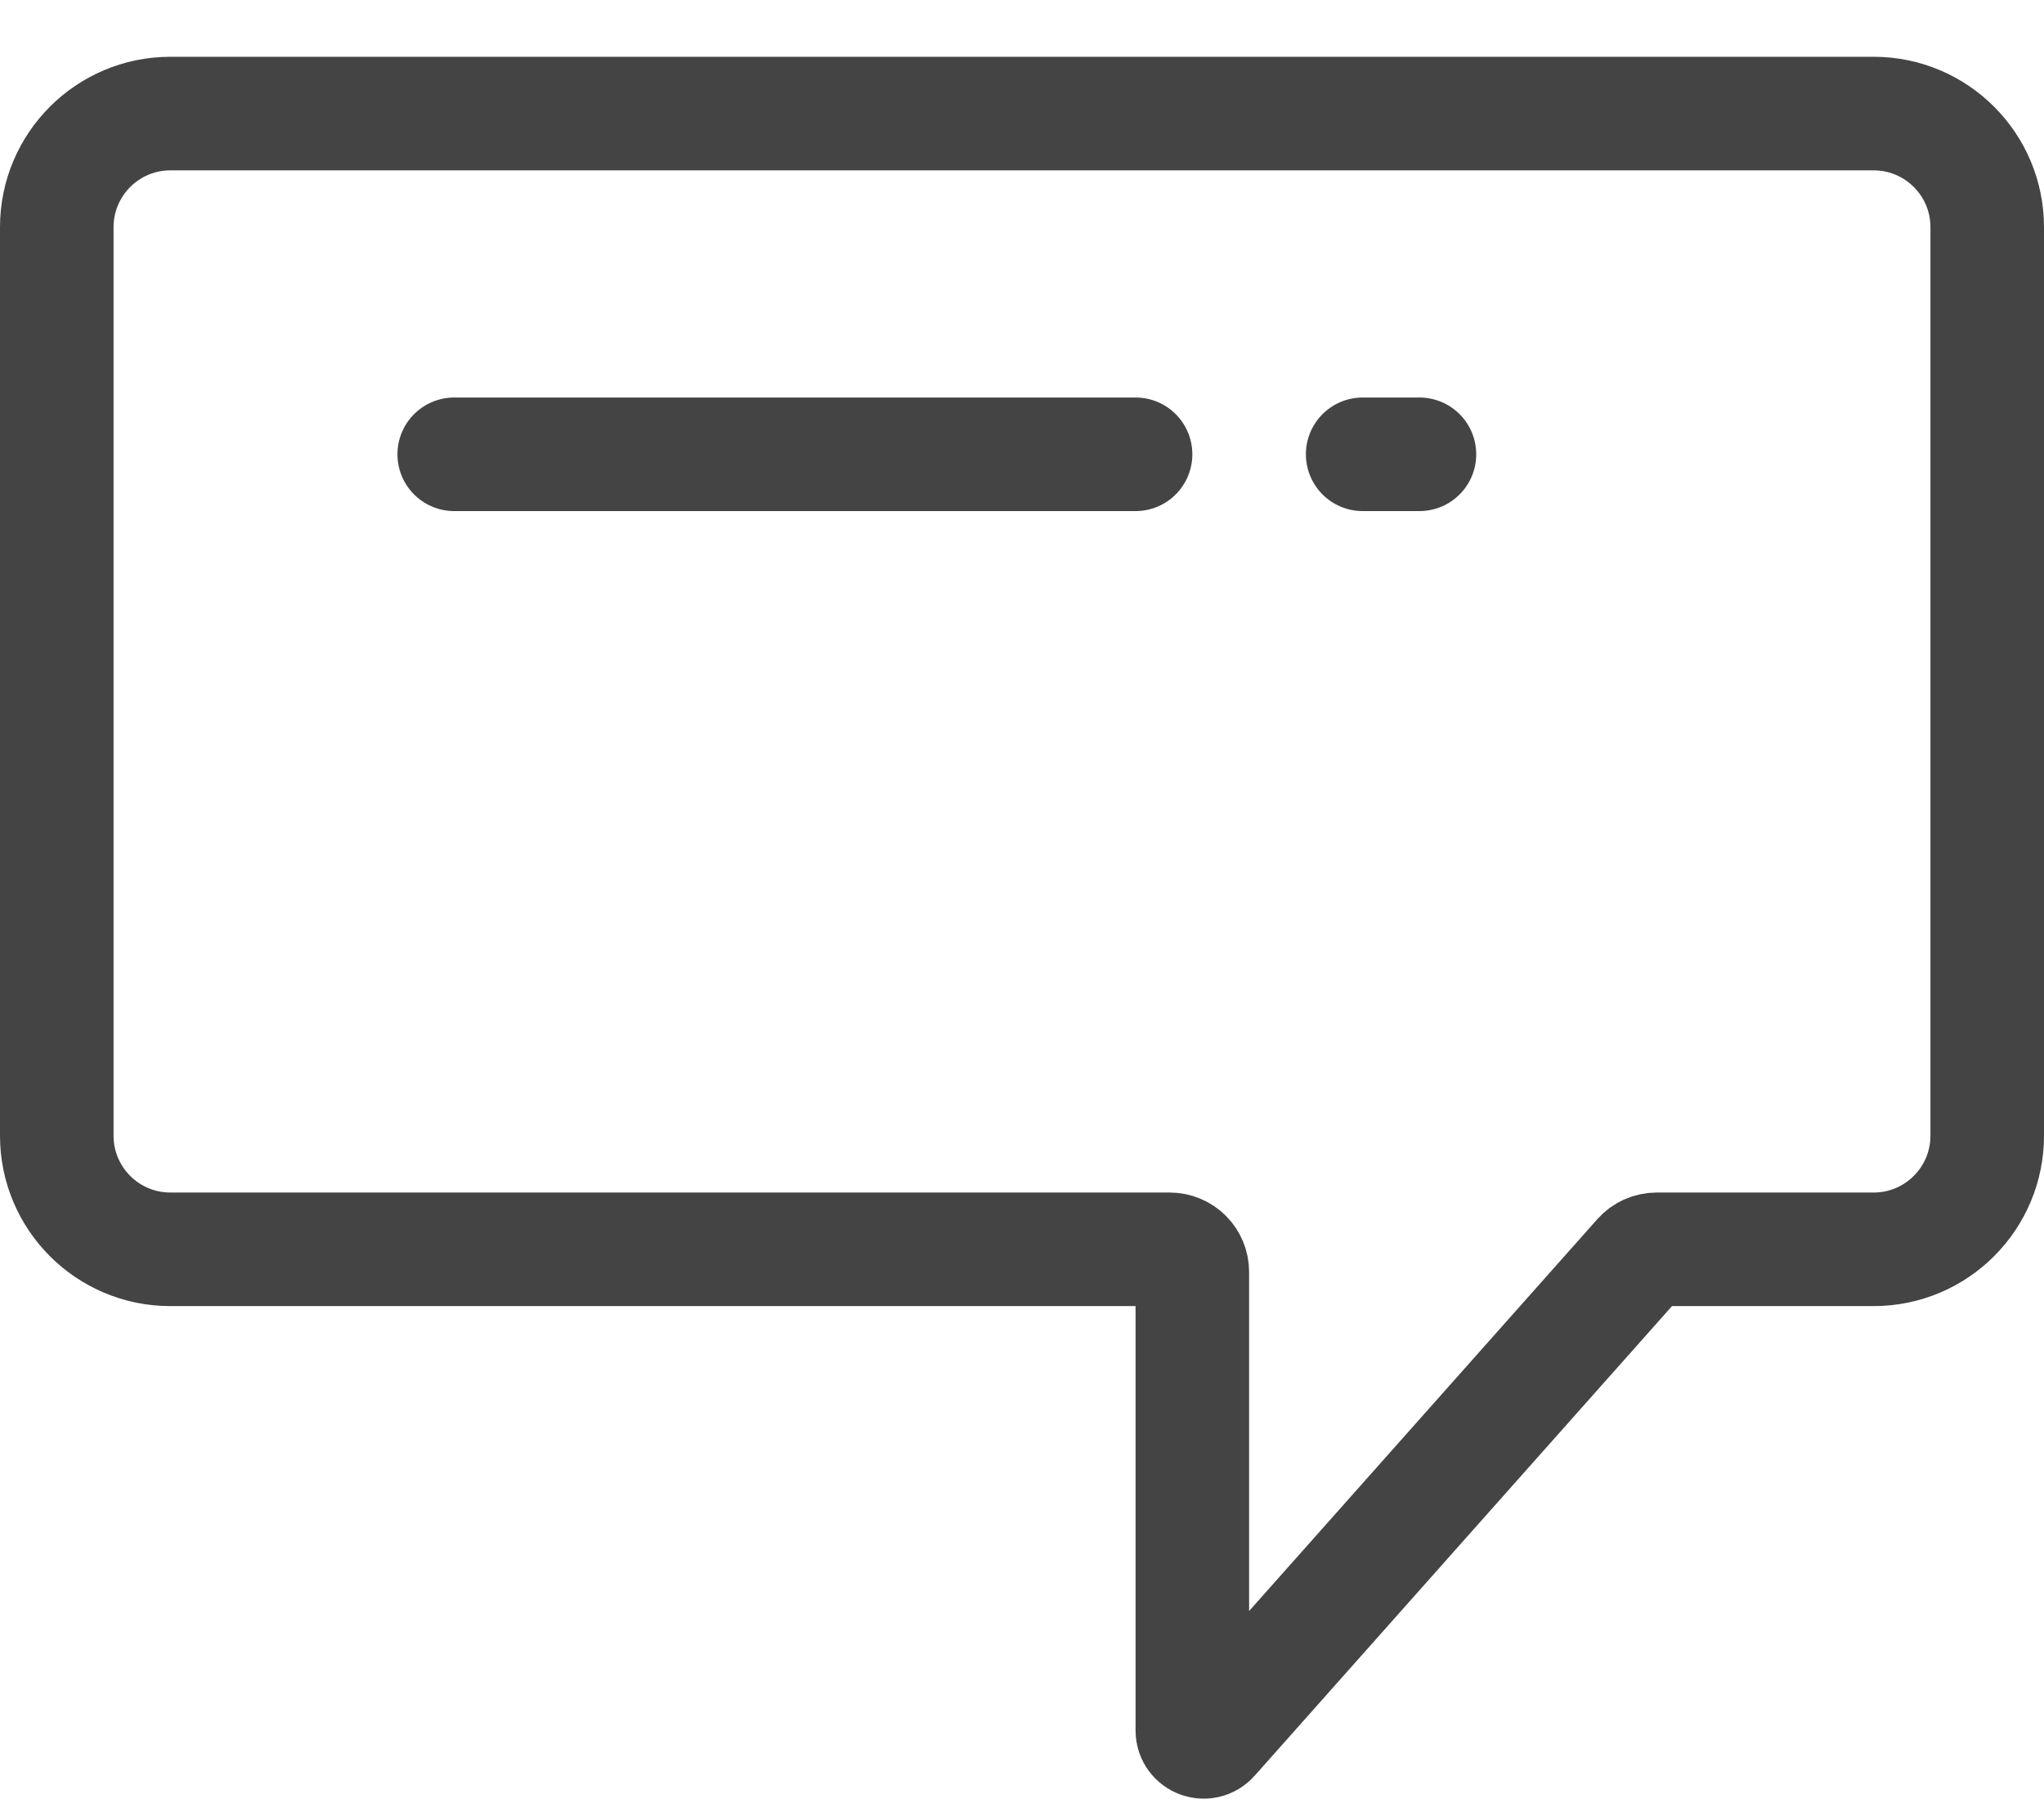 <svg width="18" height="16" viewBox="0 0 18 16" fill="none" xmlns="http://www.w3.org/2000/svg">
<path d="M0.5 10V2C0.5 1.448 0.948 1 1.5 1H16.5C17.052 1 17.5 1.448 17.5 2V10C17.5 10.552 17.052 11 16.5 11H14.59C14.533 11 14.478 11.024 14.44 11.067L10.675 15.303C10.614 15.372 10.5 15.329 10.5 15.237V11.2C10.5 11.089 10.411 11 10.3 11H1.5C0.948 11 0.5 10.552 0.5 10Z" stroke="#444444"/>
<path d="M4 4H7H10M12.5 4H12" stroke="#444444" stroke-linecap="round" stroke-linejoin="round"/>
</svg>
